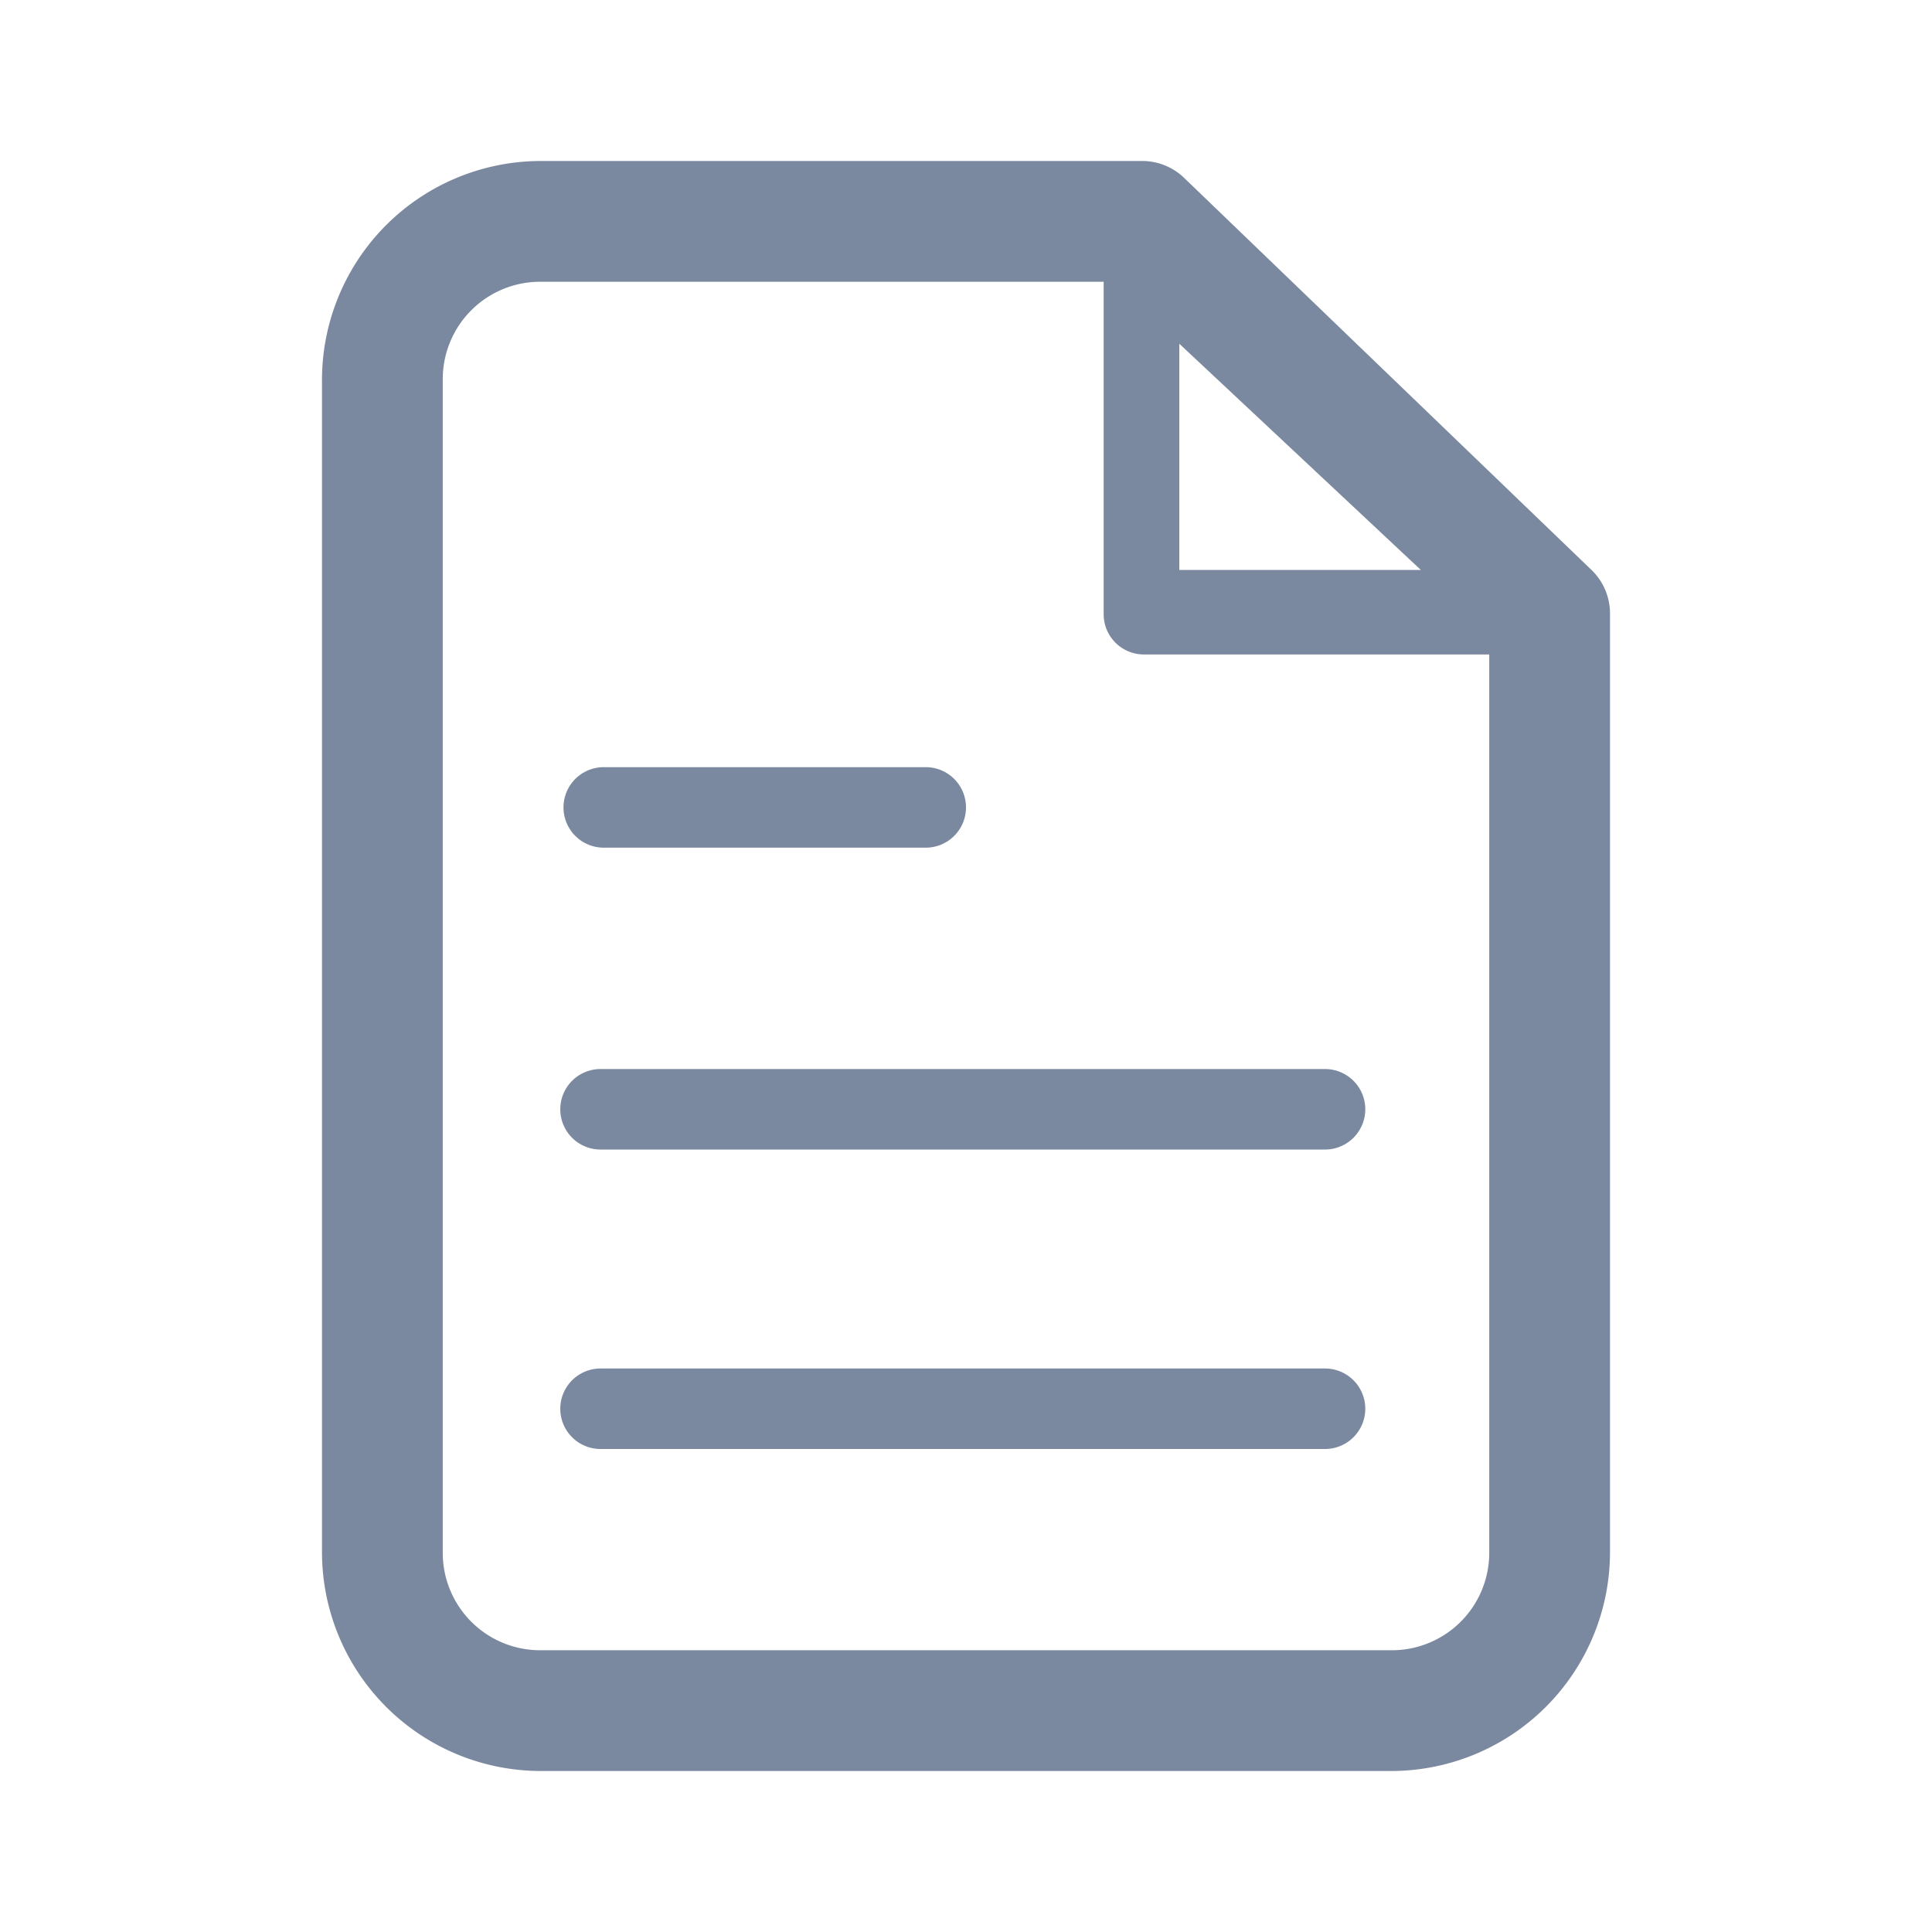 <svg id="shape_definitions" data-name="shape definitions" xmlns="http://www.w3.org/2000/svg" viewBox="0 0 24 24">
  <defs>
    <style>
      .cls-1 {
        fill: #7a89a0;
      }
    </style>
  </defs>
  <title>r7</title>
  <g>
    <path class="cls-1" d="M19.77,7.08L14.71,2.21A0.75,0.75,0,0,0,14.19,2H6.71A2.72,2.72,0,0,0,4,4.71V19.29A2.72,2.72,0,0,0,6.71,22H17.29A2.72,2.72,0,0,0,20,19.29V7.63A0.75,0.75,0,0,0,19.77,7.08Zm-2.12,0h-3V4.27ZM17.29,20.5H6.71A1.21,1.21,0,0,1,5.5,19.29V4.71A1.21,1.21,0,0,1,6.71,3.5h7V7.63a0.5,0.5,0,0,0,.5.5H18.5V19.29A1.21,1.21,0,0,1,17.29,20.5Z"/>
    <path class="cls-1" d="M7.5,10.53h4a0.5,0.5,0,0,0,0-1h-4A0.5,0.5,0,0,0,7.5,10.53Z"/>
    <path class="cls-1" d="M16.46,13.28h-9a0.5,0.5,0,0,0,0,1h9A0.5,0.5,0,0,0,16.46,13.28Z"/>
    <path class="cls-1" d="M16.46,17h-9a0.5,0.5,0,0,0,0,1h9A0.5,0.5,0,0,0,16.46,17Z"/>
  </g>
</svg>
